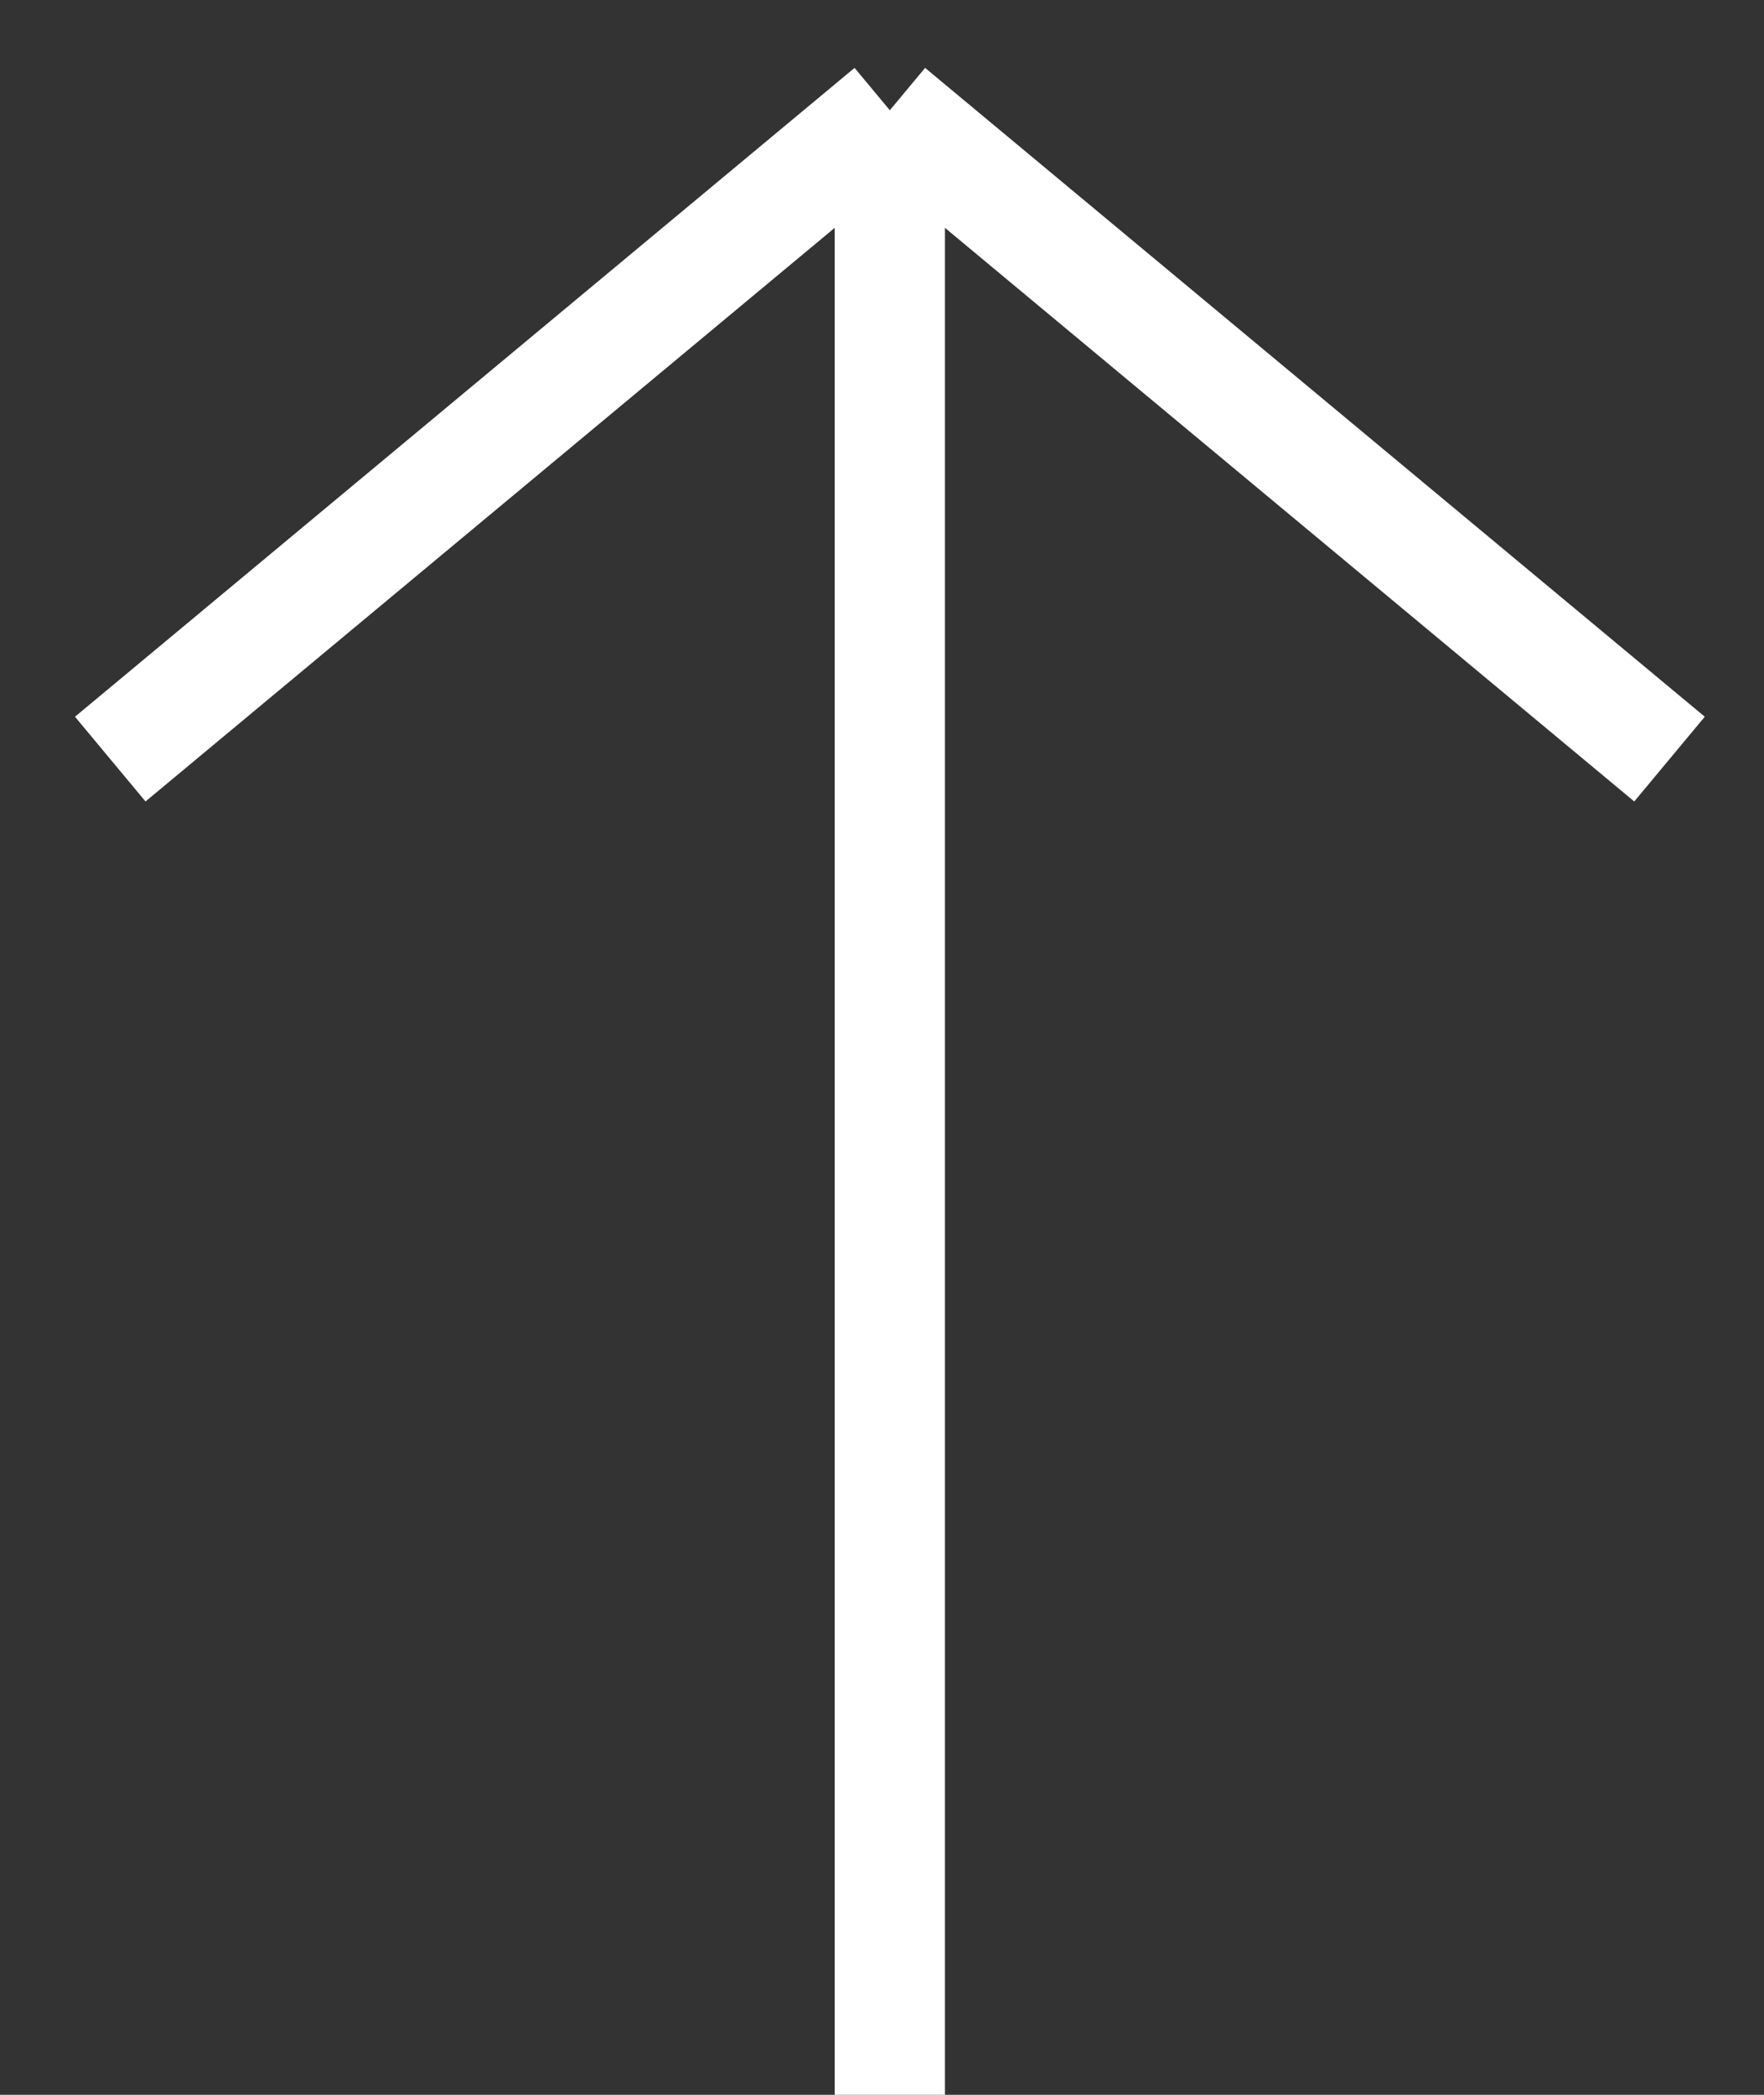 <svg width="16" height="19" viewBox="0 0 16 19" fill="none" xmlns="http://www.w3.org/2000/svg">
<rect x="0" y="0" width="16" height="19" fill="#333333" stroke="none"/>
<path d="M8.071 19L8.071 1M8.071 1L1 6.885M8.071 1L15.143 6.885" stroke="white"/>
</svg>
